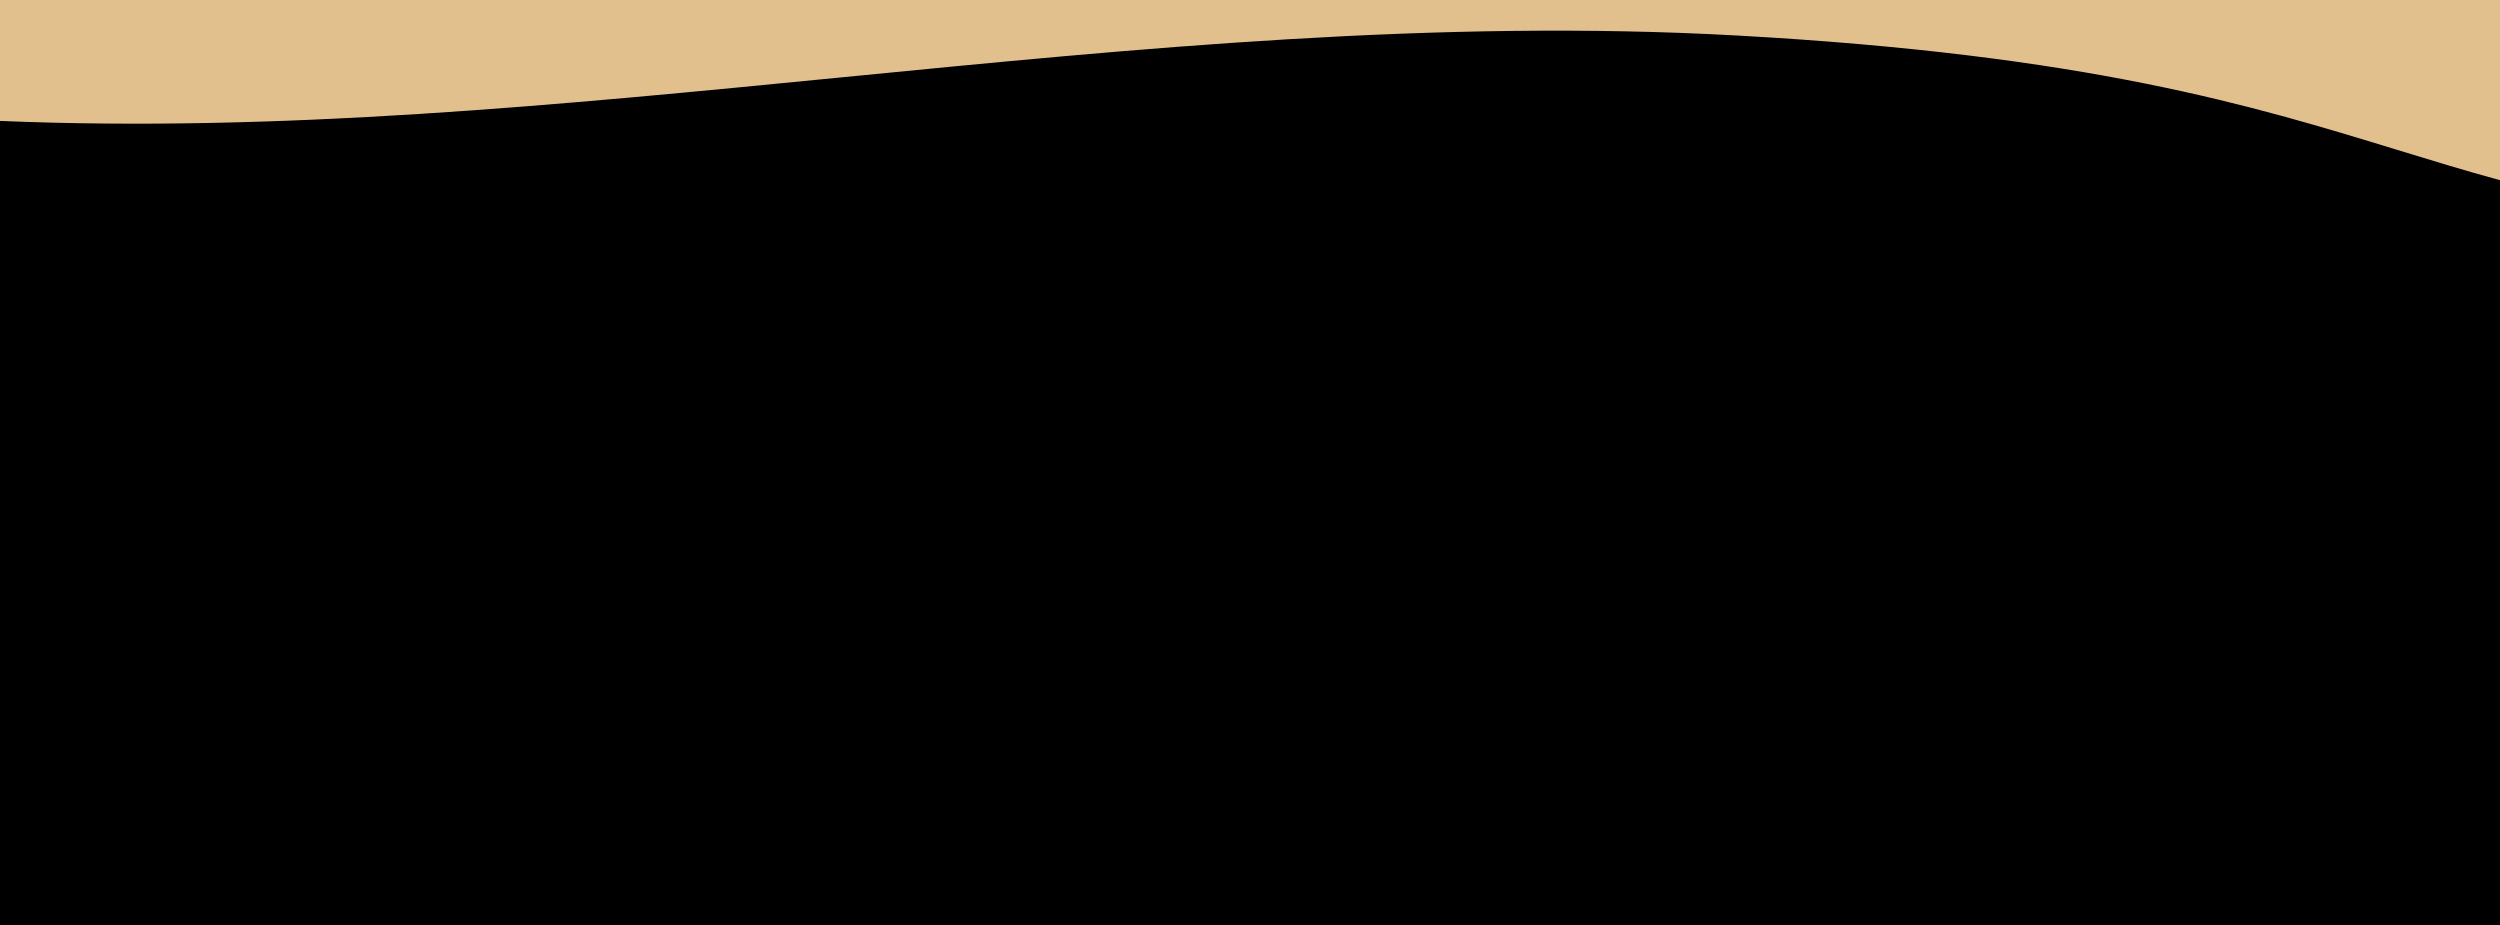 <svg width="1600" height="592" viewBox="0 0 1600 592" fill="none" xmlns="http://www.w3.org/2000/svg">
<g clip-path="url(#clip0_2021_15)">
<g clip-path="url(#clip1_2021_15)">
<rect width="1600" height="1184" fill="black"/>
<path fill-rule="evenodd" clip-rule="evenodd" d="M1600 131L1600 -1.52588e-05L0 0L-4.687e-06 77.387C178.529 84.887 357.903 67.261 538.068 49.558C728.448 30.851 919.711 12.057 1111.79 22.73C1335.93 35.184 1441.16 67.419 1534.13 95.897C1556.3 102.689 1577.78 109.266 1600 115.312L1600 131Z" fill="#E2C08D"/>
</g>
</g>
<defs>
<clipPath id="clip0_2021_15">
<rect width="1600" height="592" fill="white"/>
</clipPath>
<clipPath id="clip1_2021_15">
<rect width="1600" height="1184" fill="white"/>
</clipPath>
</defs>
</svg>
